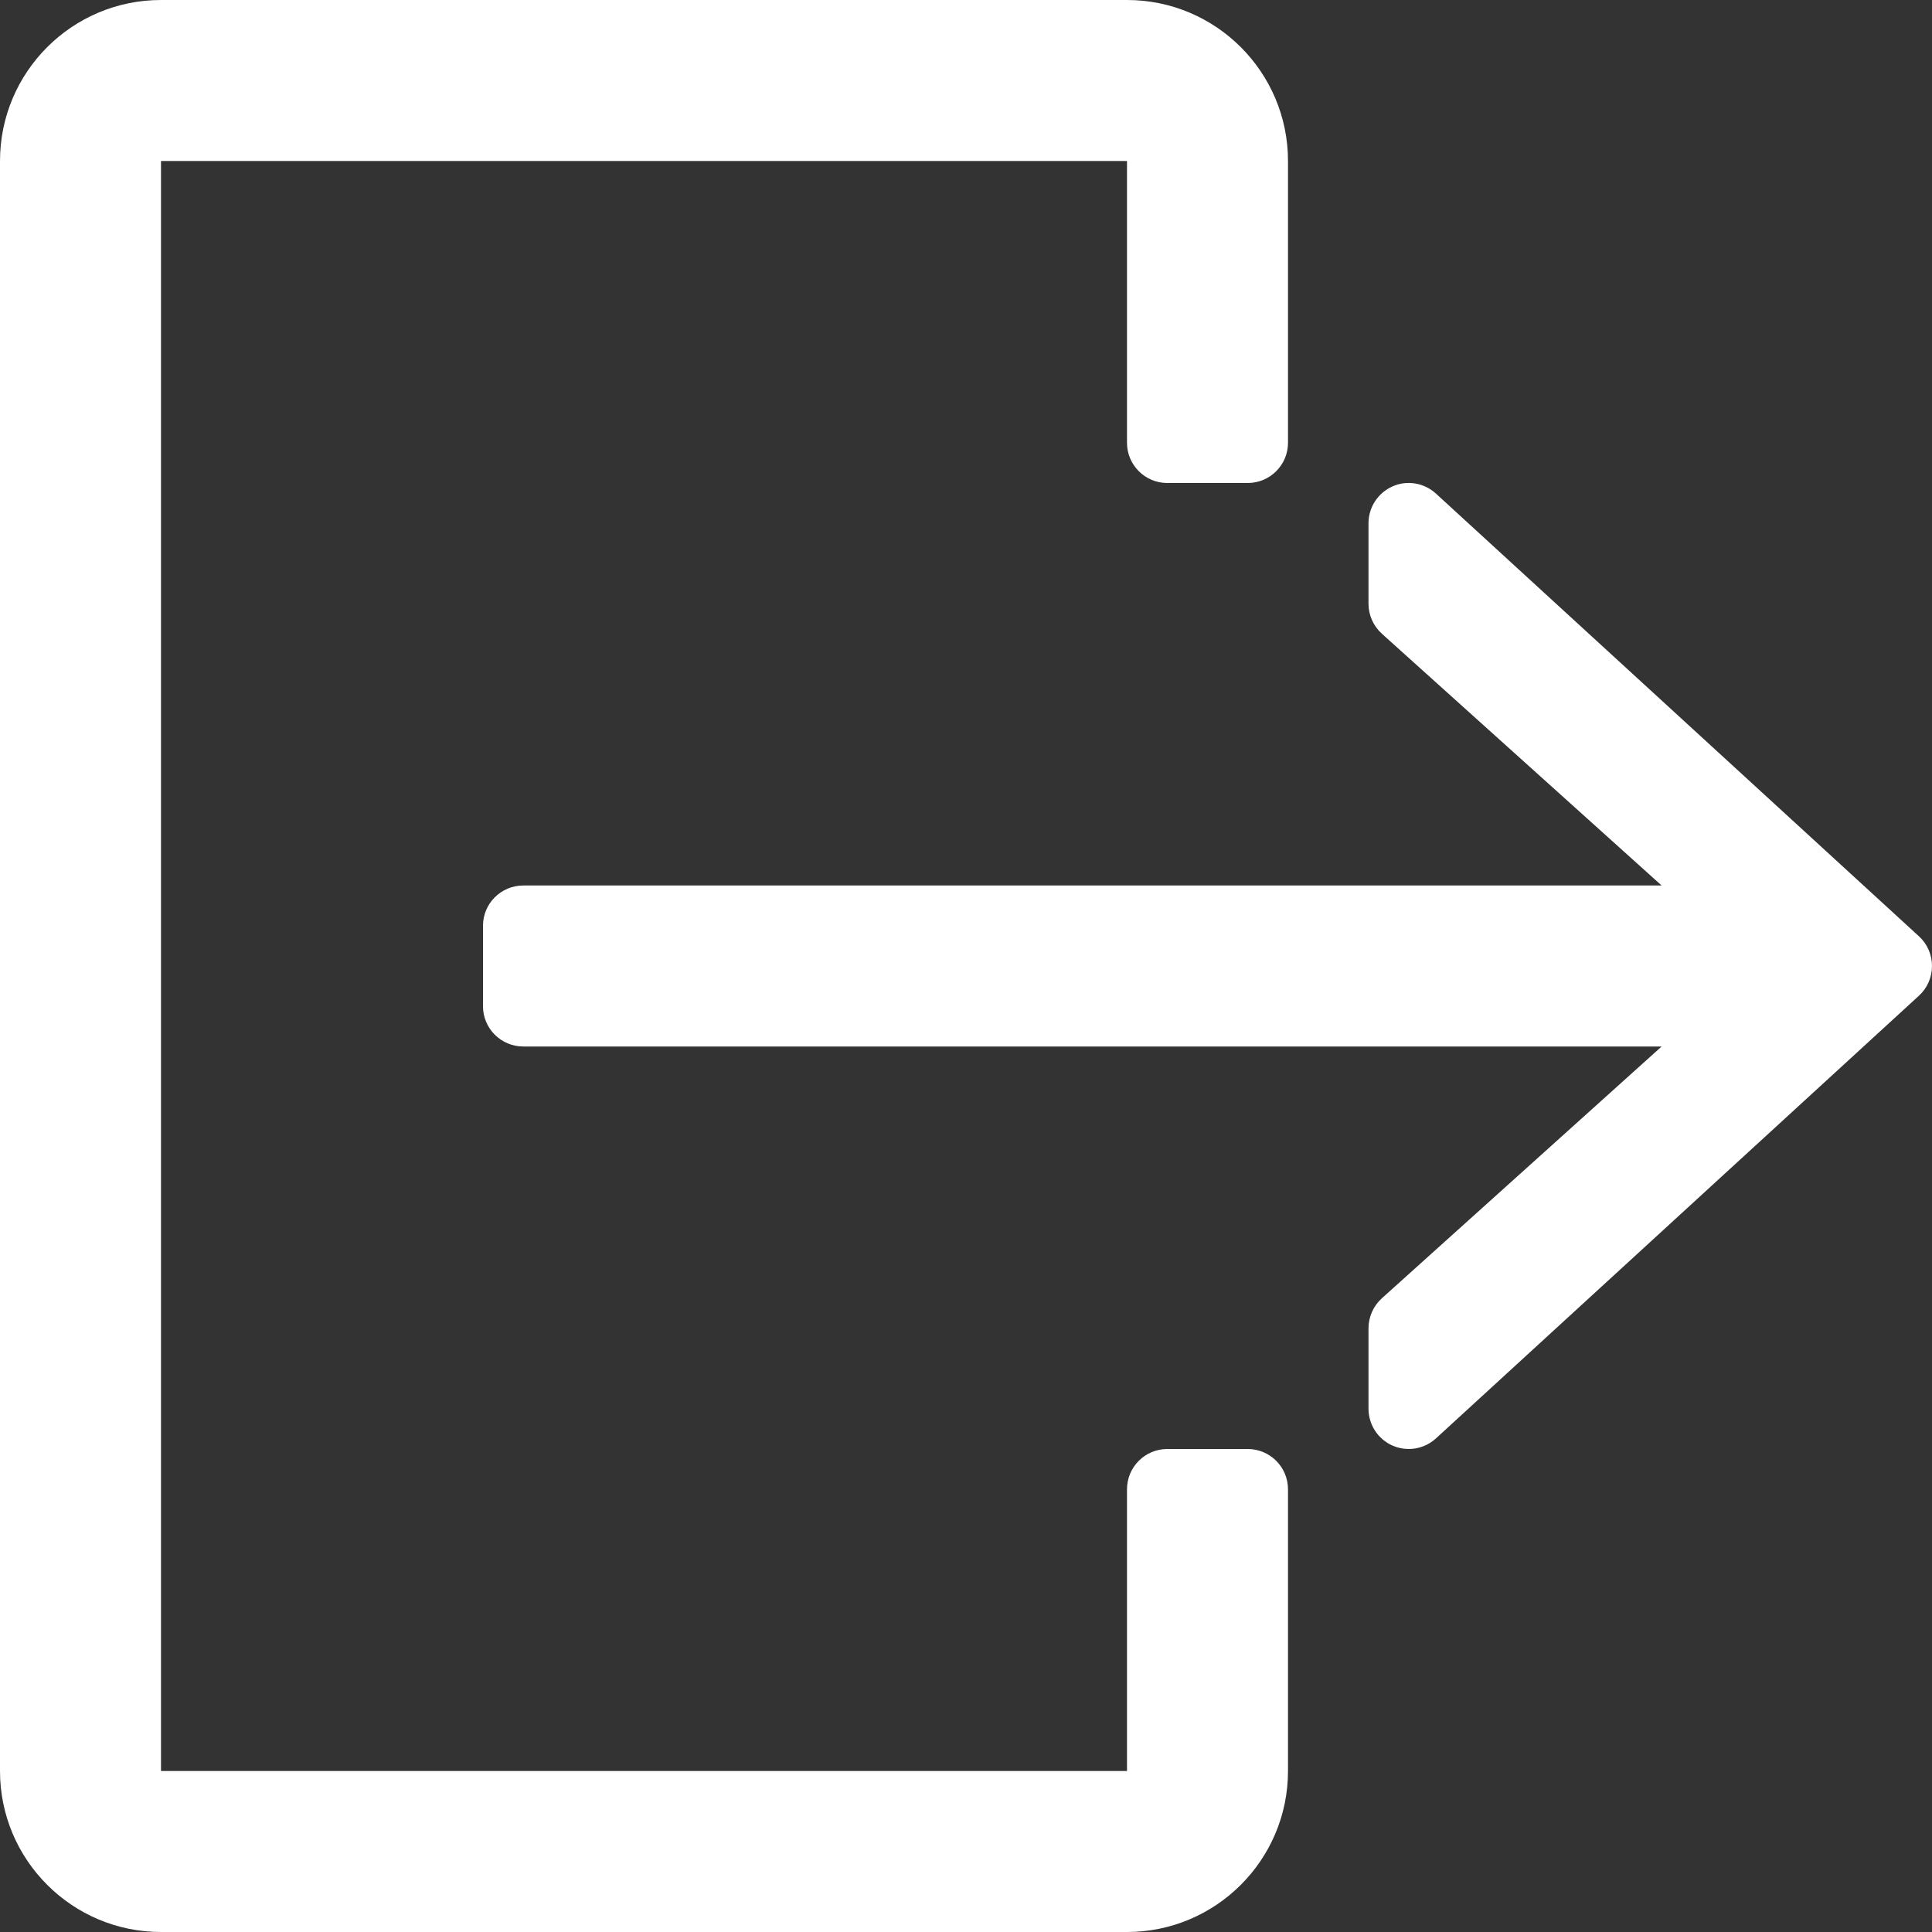 <svg width="21" height="21" viewBox="0 0 21 21" fill="none" xmlns="http://www.w3.org/2000/svg">
<rect x="0" y="0" width="21" height="21" fill="#333333" stroke="none"/>
<path d="M13.562 15.75H12.688C12.446 15.75 12.25 15.946 12.25 16.188V19.25H1.75V1.75H12.25V4.813C12.25 5.054 12.446 5.25 12.688 5.25H13.562C13.804 5.25 14 5.054 14 4.813V1.75C14 0.784 13.216 0 12.25 0H1.75C0.784 0 0 0.784 0 1.75V19.25C0 20.216 0.784 21 1.75 21H12.25C13.216 21 14 20.216 14 19.25V16.188C14 15.946 13.804 15.75 13.562 15.75Z" fill="white"/>
<path d="M20.858 10.177L15.608 5.365C15.48 5.248 15.294 5.216 15.136 5.287C14.978 5.357 14.875 5.514 14.875 5.687V6.563C14.875 6.686 14.928 6.805 15.02 6.888L18.061 9.625H5.688C5.446 9.625 5.25 9.821 5.25 10.062V10.938C5.25 11.179 5.446 11.375 5.688 11.375H18.061L15.02 14.112C14.928 14.195 14.875 14.314 14.875 14.438V15.312C14.875 15.486 14.978 15.643 15.136 15.713C15.193 15.738 15.253 15.75 15.312 15.75C15.42 15.75 15.526 15.71 15.608 15.635L20.858 10.823C20.949 10.74 21 10.623 21 10.5C21 10.377 20.949 10.26 20.858 10.177Z" fill="white"/>
</svg>
